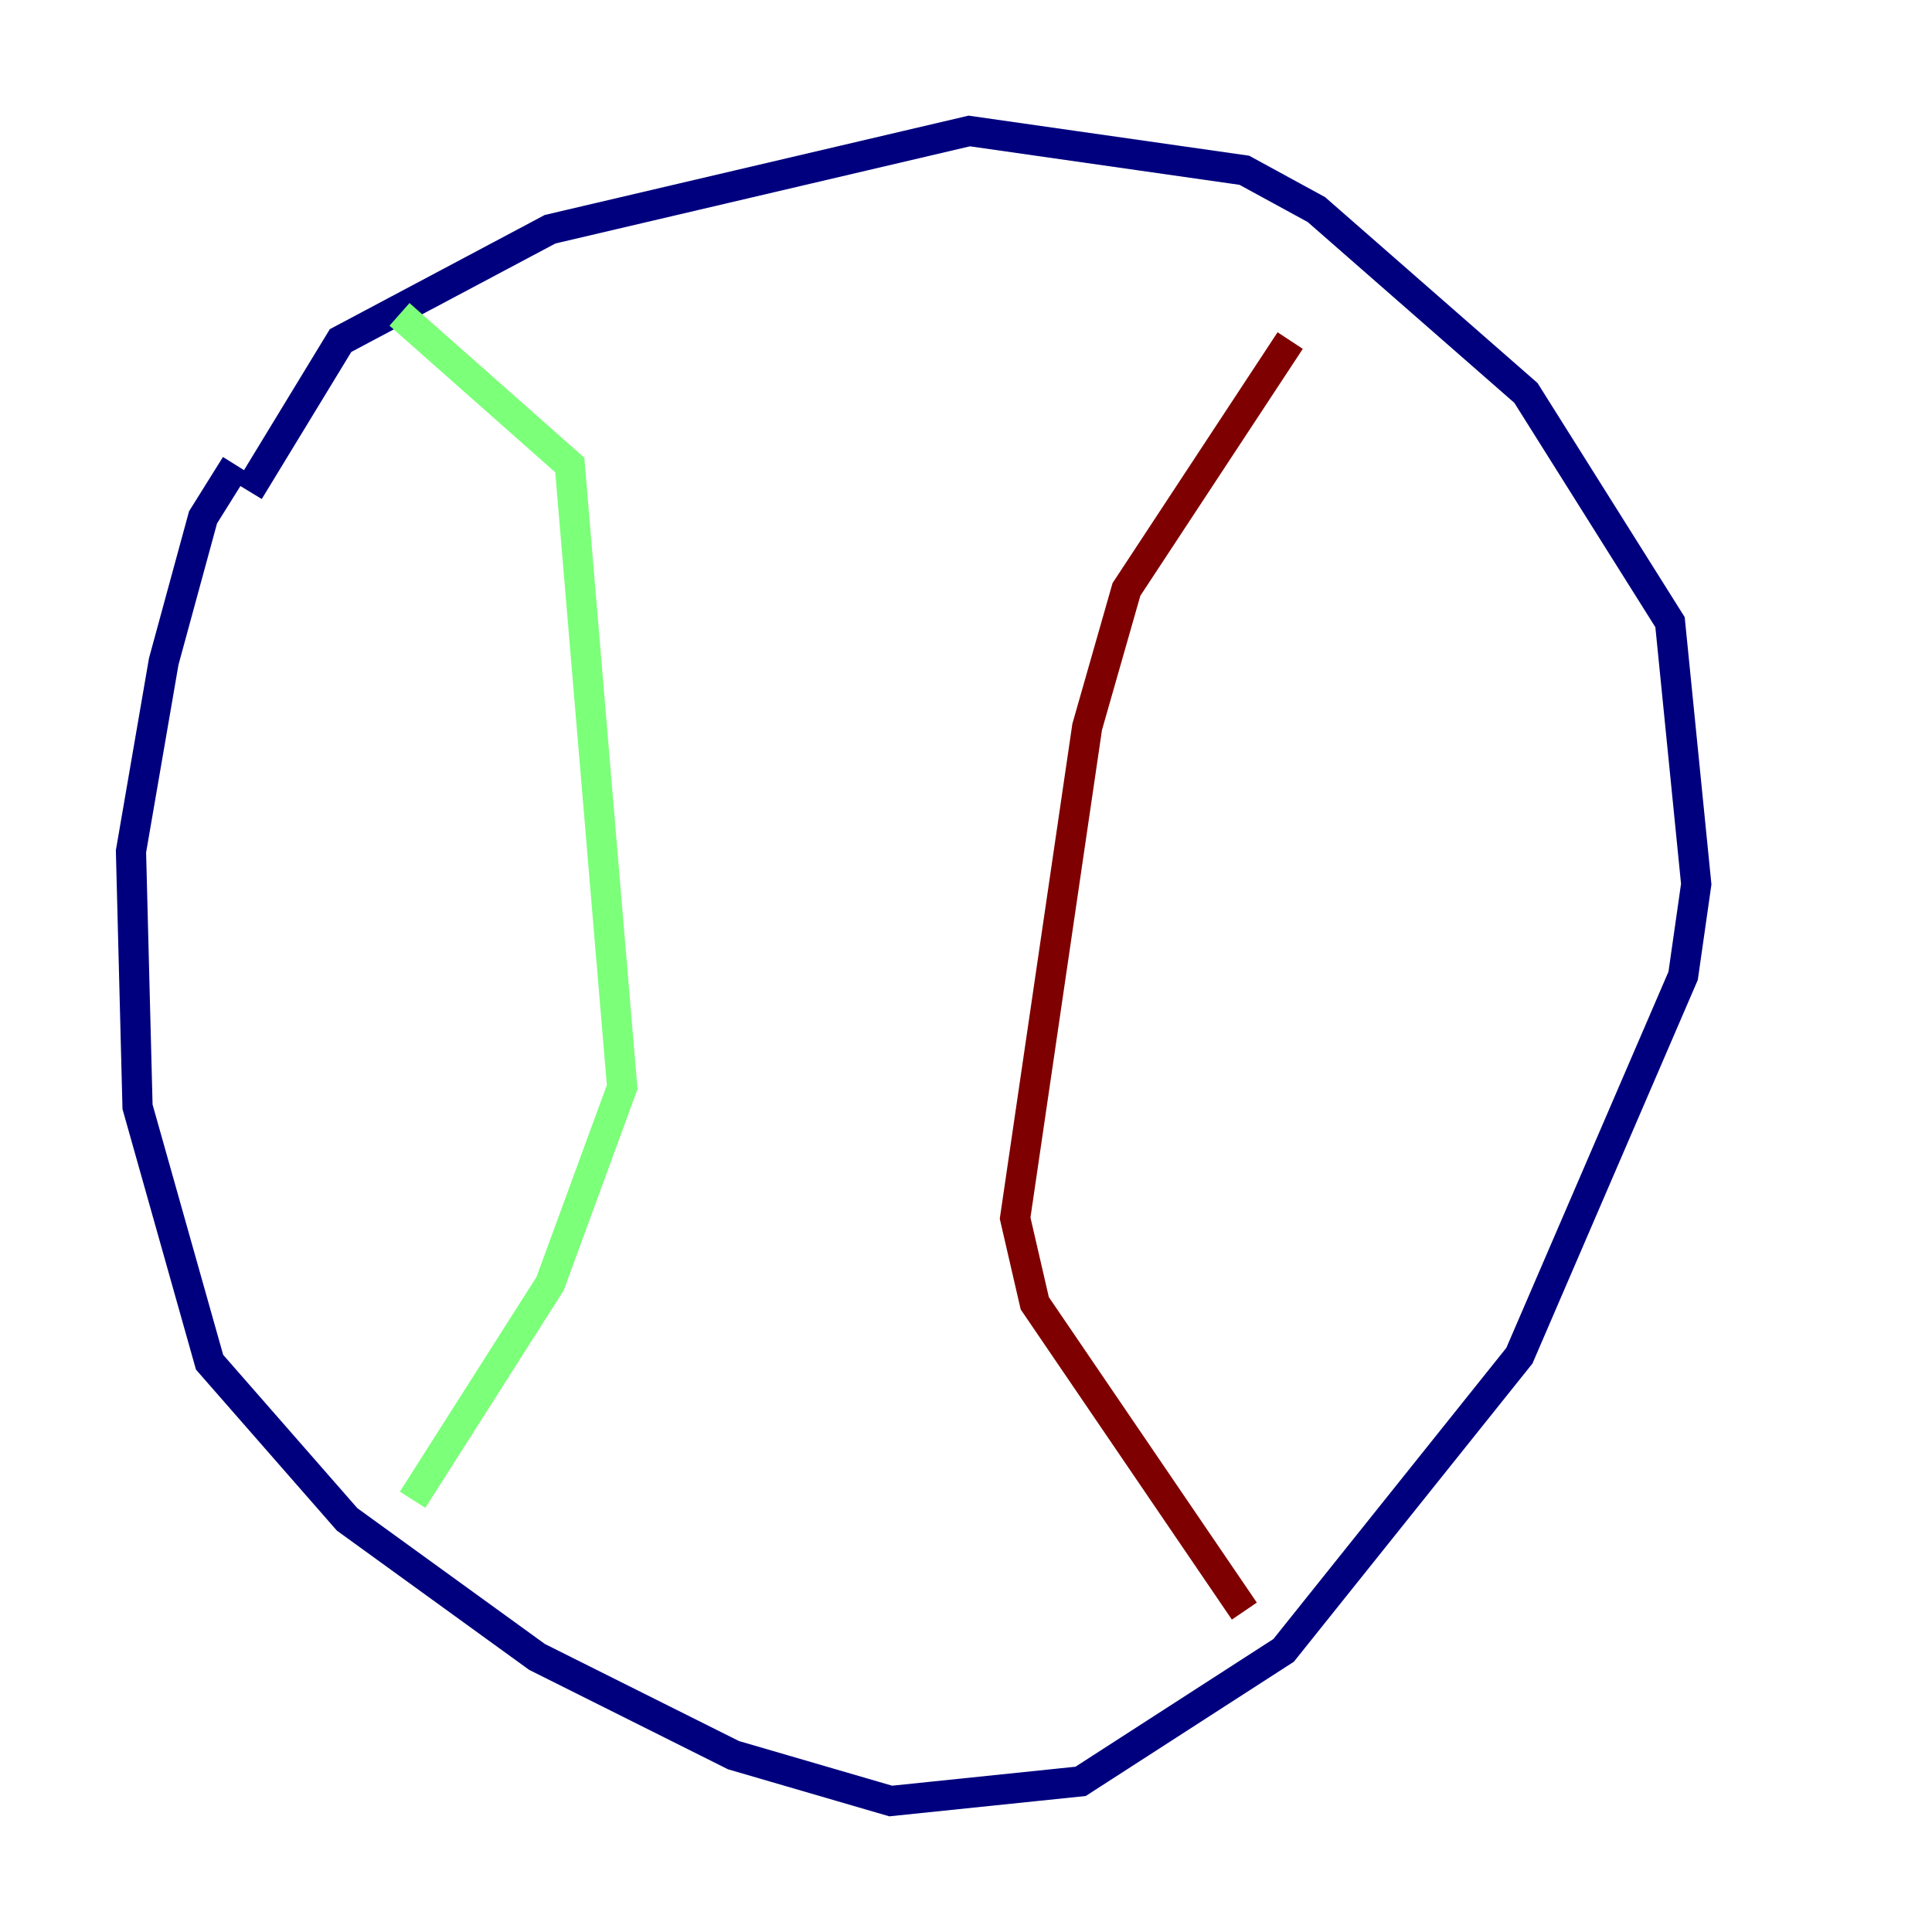 <?xml version="1.0" encoding="utf-8" ?>
<svg baseProfile="tiny" height="128" version="1.2" viewBox="0,0,128,128" width="128" xmlns="http://www.w3.org/2000/svg" xmlns:ev="http://www.w3.org/2001/xml-events" xmlns:xlink="http://www.w3.org/1999/xlink"><defs /><polyline fill="none" points="15.62,30.807 13.451,34.278 10.848,43.824 8.678,56.407 9.112,73.329 13.885,90.251 22.997,100.664 35.58,109.776 48.597,116.285 59.01,119.322 71.593,118.02 85.044,109.342 100.664,89.817 111.512,64.651 112.38,58.576 110.644,41.22 101.098,26.034 87.214,13.885 82.441,11.281 64.217,8.678 36.447,15.186 22.563,22.563 16.488,32.542" stroke="#00007f" stroke-width="2" /><polyline fill="none" points="26.468,20.827 37.749,30.807 41.22,72.027 36.447,85.044 27.336,99.363" stroke="#7cff79" stroke-width="2" /><polyline fill="none" points="85.478,22.563 74.63,39.051 72.027,48.163 67.254,80.705 68.556,86.346 82.441,106.739" stroke="#7f0000" stroke-width="2" /></svg>